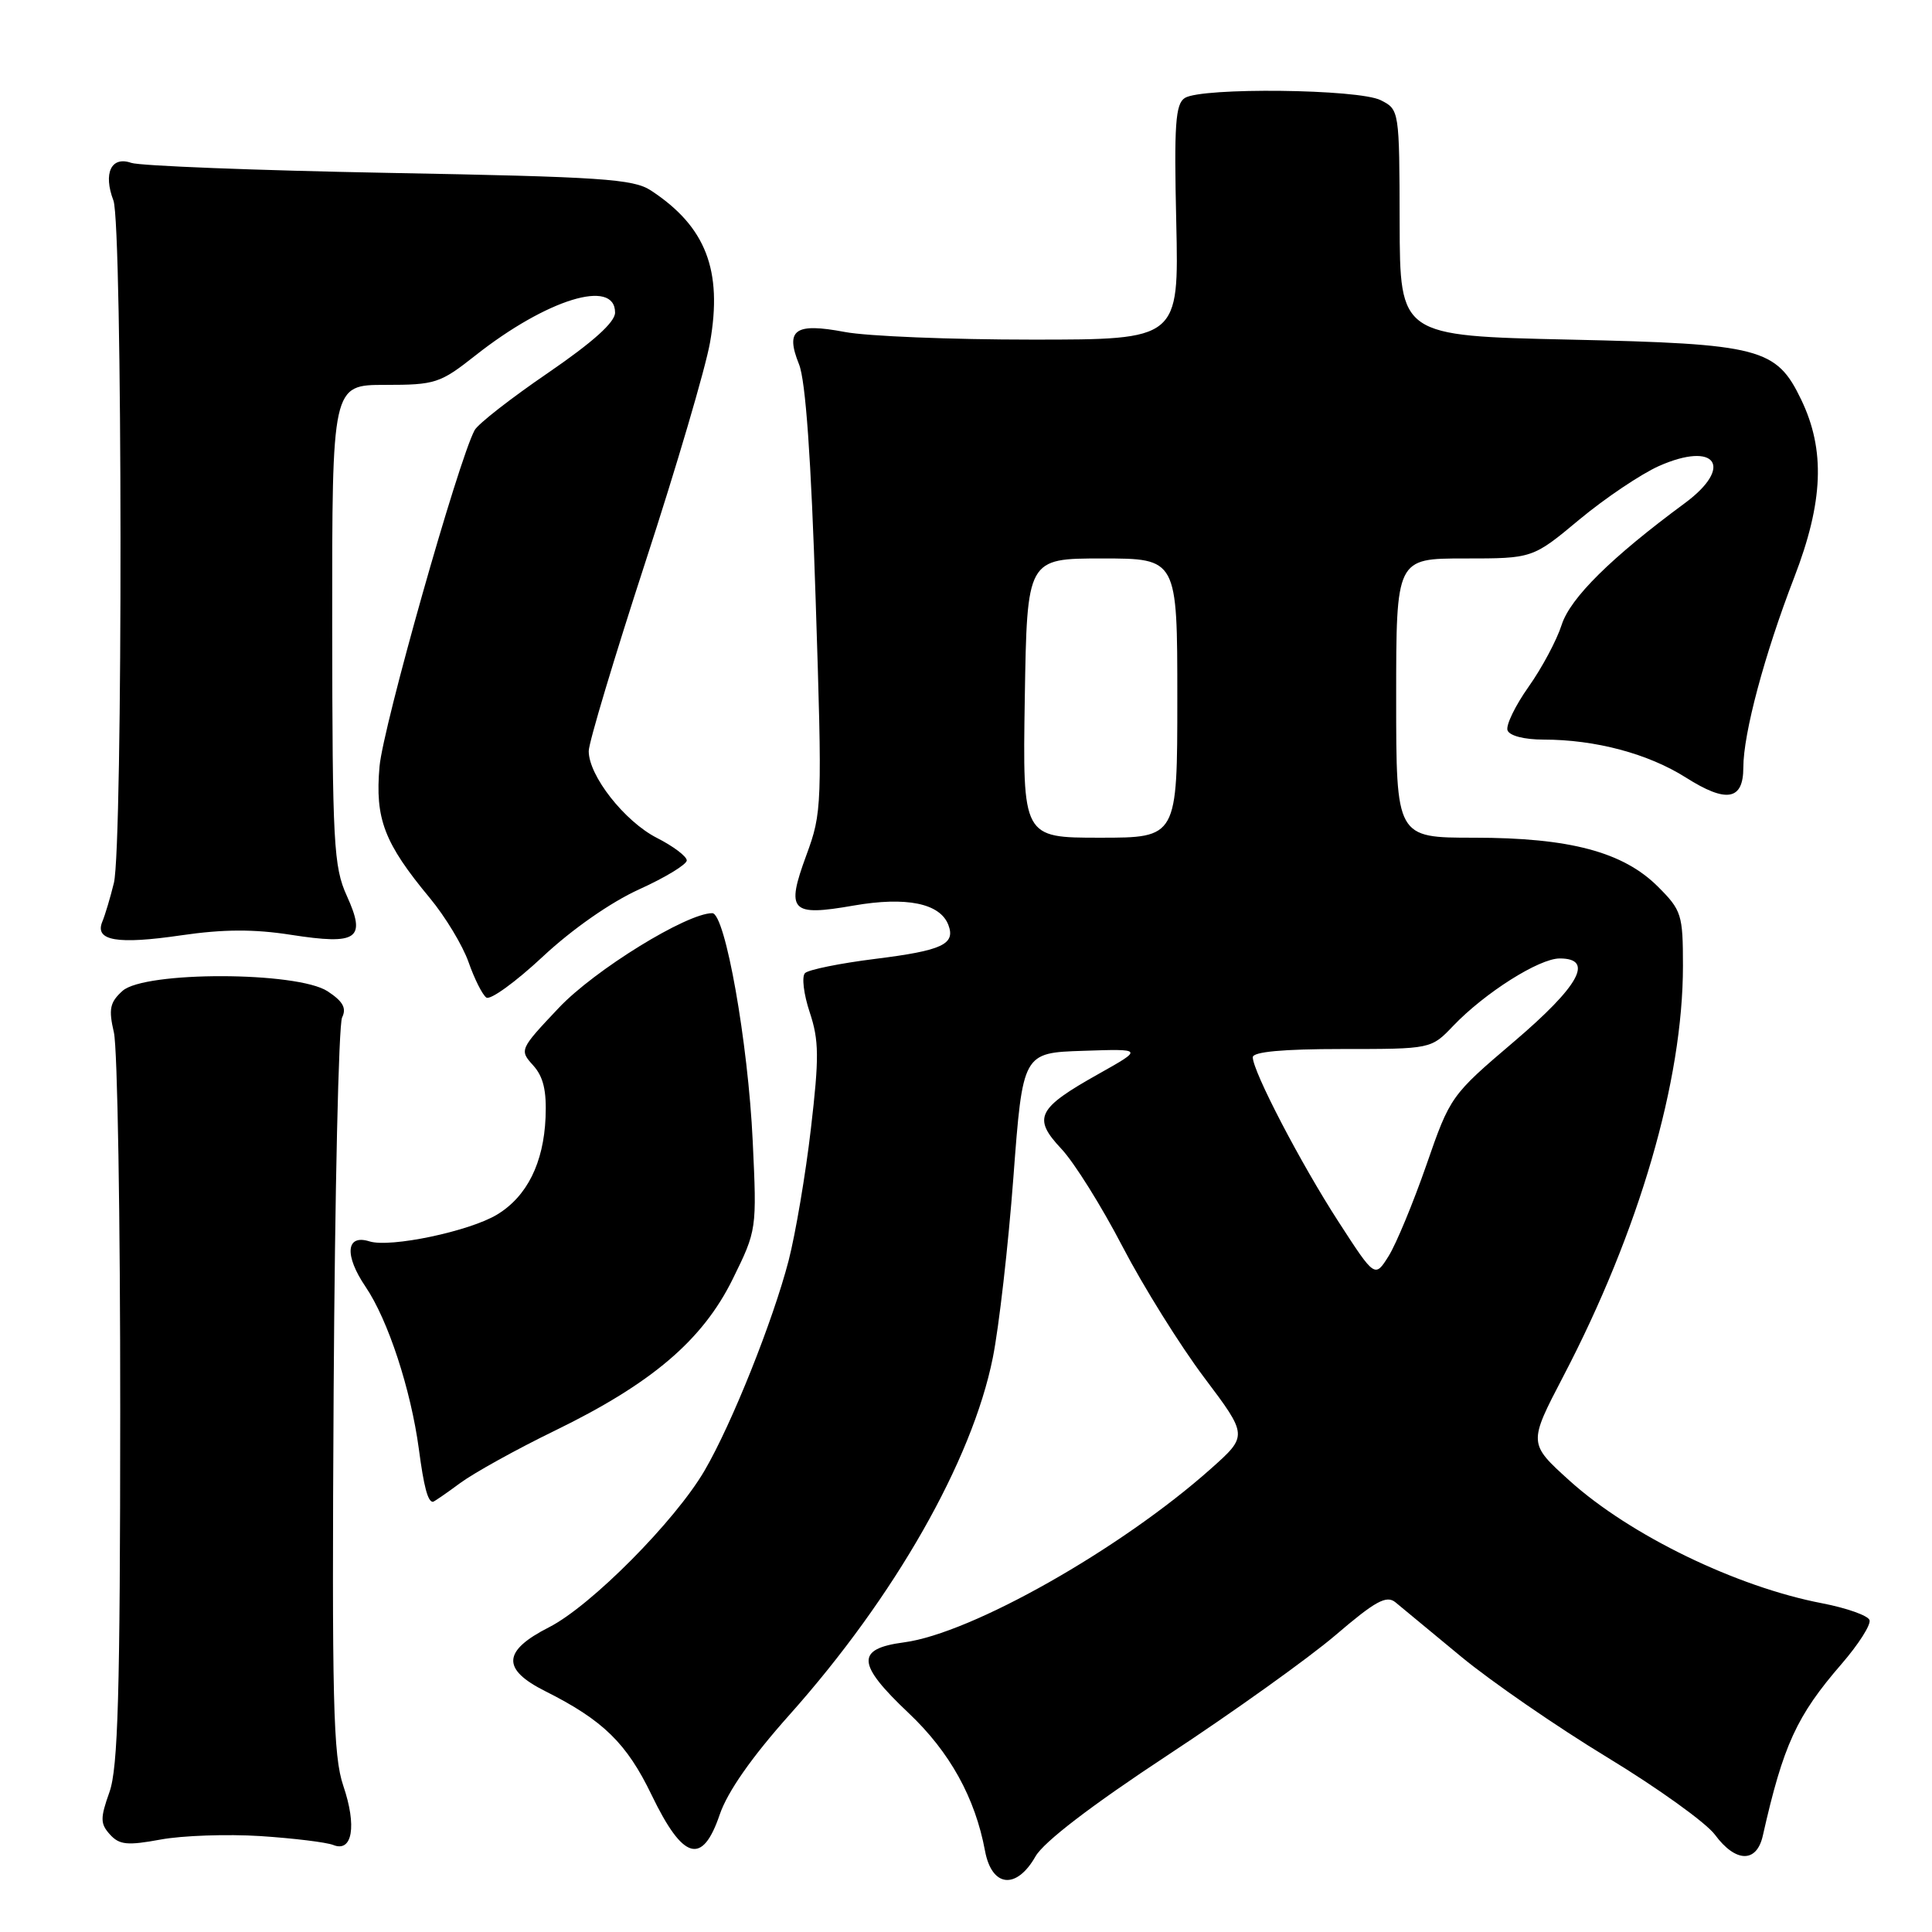 <?xml version="1.0" encoding="UTF-8" standalone="no"?>
<!DOCTYPE svg PUBLIC "-//W3C//DTD SVG 1.1//EN" "http://www.w3.org/Graphics/SVG/1.1/DTD/svg11.dtd" >
<svg xmlns="http://www.w3.org/2000/svg" xmlns:xlink="http://www.w3.org/1999/xlink" version="1.1" viewBox="0 0 256 256">
 <g >
 <path fill="currentColor"
d=" M 137.21 245.98 C 138.31 244.06 144.61 239.23 154.71 232.58 C 163.39 226.87 173.41 219.70 176.97 216.66 C 182.24 212.15 183.71 211.34 184.90 212.31 C 185.70 212.97 189.61 216.20 193.59 219.50 C 197.58 222.80 206.30 228.81 212.97 232.86 C 219.64 236.91 226.06 241.52 227.24 243.11 C 229.98 246.82 232.76 246.88 233.58 243.25 C 236.29 231.23 238.06 227.36 244.02 220.48 C 246.26 217.89 247.93 215.28 247.72 214.67 C 247.52 214.07 244.69 213.07 241.43 212.44 C 230.10 210.27 216.00 203.43 208.00 196.22 C 202.51 191.26 202.51 191.26 207.14 182.38 C 217.19 163.14 223.00 143.22 223.00 127.99 C 223.00 121.19 222.82 120.62 219.70 117.50 C 215.09 112.89 208.00 111.00 195.32 111.00 C 185.00 111.00 185.00 111.00 185.00 92.50 C 185.00 74.00 185.00 74.00 194.04 74.00 C 203.09 74.00 203.09 74.00 209.29 68.83 C 212.71 65.99 217.45 62.81 219.82 61.75 C 227.37 58.41 229.77 61.85 223.25 66.67 C 213.49 73.87 208.08 79.22 206.93 82.79 C 206.28 84.83 204.30 88.53 202.54 91.01 C 200.78 93.50 199.53 96.08 199.75 96.76 C 200.00 97.49 201.96 98.00 204.53 98.00 C 211.40 98.00 218.40 99.87 223.39 103.03 C 228.76 106.44 231.00 106.05 231.00 101.71 C 231.00 97.20 233.79 86.76 237.74 76.52 C 241.61 66.50 241.88 59.63 238.67 52.96 C 235.38 46.11 233.27 45.56 208.00 45.00 C 185.50 44.50 185.50 44.50 185.46 29.51 C 185.43 14.60 185.41 14.52 182.96 13.28 C 180.03 11.79 159.25 11.56 157.00 12.98 C 155.75 13.77 155.56 16.47 155.86 29.46 C 156.21 45.00 156.21 45.00 136.74 45.00 C 126.03 45.00 114.88 44.55 111.95 43.99 C 105.34 42.74 104.02 43.66 105.87 48.26 C 106.75 50.43 107.48 60.77 108.08 79.50 C 108.96 106.77 108.93 107.65 106.85 113.31 C 104.11 120.76 104.76 121.45 113.12 119.99 C 120.10 118.78 124.56 119.69 125.66 122.55 C 126.64 125.12 124.87 125.95 115.95 127.06 C 111.30 127.64 107.13 128.49 106.67 128.94 C 106.21 129.39 106.49 131.73 107.29 134.13 C 108.53 137.86 108.55 140.11 107.45 149.54 C 106.75 155.60 105.41 163.47 104.50 167.02 C 102.42 175.03 96.97 188.67 93.37 194.84 C 89.47 201.54 78.29 212.80 72.75 215.62 C 66.59 218.75 66.44 221.18 72.25 224.09 C 79.92 227.94 83.04 230.99 86.35 237.86 C 90.51 246.48 93.06 247.22 95.36 240.46 C 96.39 237.42 99.61 232.82 104.64 227.19 C 118.54 211.60 128.81 193.57 131.55 179.92 C 132.37 175.84 133.60 165.07 134.28 156.00 C 135.52 139.50 135.52 139.50 143.51 139.24 C 151.50 138.97 151.50 138.97 145.57 142.30 C 137.42 146.87 136.79 148.13 140.63 152.22 C 142.33 154.02 145.97 159.85 148.73 165.16 C 151.50 170.48 156.37 178.29 159.56 182.53 C 165.36 190.24 165.36 190.24 160.43 194.63 C 148.50 205.25 128.74 216.44 119.79 217.62 C 113.37 218.47 113.50 220.47 120.40 226.99 C 125.86 232.15 129.21 238.21 130.52 245.25 C 131.42 250.08 134.68 250.43 137.21 245.98 Z  M 34.50 243.29 C 38.90 243.58 43.25 244.11 44.16 244.47 C 46.70 245.50 47.30 241.95 45.49 236.63 C 44.14 232.65 43.97 225.49 44.21 184.26 C 44.37 157.99 44.87 135.75 45.33 134.82 C 45.94 133.58 45.45 132.69 43.41 131.35 C 39.38 128.71 19.15 128.67 16.23 131.30 C 14.56 132.81 14.37 133.70 15.09 136.80 C 15.57 138.83 15.94 161.43 15.93 187.00 C 15.92 224.49 15.64 234.27 14.50 237.47 C 13.27 240.93 13.28 241.65 14.57 243.08 C 15.82 244.46 16.88 244.56 21.28 243.75 C 24.15 243.22 30.10 243.01 34.50 243.29 Z  M 60.98 196.51 C 62.83 195.15 68.48 192.02 73.52 189.57 C 86.36 183.32 93.10 177.58 97.09 169.48 C 100.28 163.00 100.29 162.91 99.74 151.23 C 99.13 138.12 96.09 121.00 94.38 121.00 C 90.99 121.00 78.79 128.52 74.04 133.55 C 68.86 139.03 68.81 139.14 70.64 141.16 C 72.00 142.66 72.44 144.52 72.29 148.08 C 72.03 154.11 69.83 158.53 65.88 160.93 C 62.23 163.15 51.71 165.36 48.96 164.49 C 45.84 163.50 45.60 166.32 48.45 170.52 C 51.42 174.90 54.44 184.12 55.50 192.00 C 56.16 197.01 56.69 199.00 57.36 199.00 C 57.50 199.00 59.13 197.88 60.98 196.51 Z  M 84.70 117.84 C 88.17 116.27 91.00 114.54 91.00 114.01 C 91.00 113.48 89.22 112.13 87.03 111.02 C 82.75 108.83 78.00 102.78 78.01 99.52 C 78.01 98.41 81.39 87.15 85.51 74.50 C 89.64 61.85 93.49 48.75 94.08 45.39 C 95.77 35.80 93.52 30.01 86.25 25.24 C 83.92 23.71 79.70 23.43 51.55 22.91 C 33.92 22.58 18.55 21.98 17.39 21.58 C 14.74 20.65 13.65 22.95 15.03 26.57 C 16.24 29.76 16.30 112.09 15.09 117.00 C 14.62 118.92 13.93 121.23 13.56 122.12 C 12.50 124.66 15.52 125.18 24.04 123.93 C 29.60 123.12 33.66 123.10 38.57 123.87 C 47.41 125.24 48.56 124.44 45.95 118.69 C 44.21 114.86 44.04 111.79 44.02 82.75 C 44.00 51.00 44.00 51.00 51.03 51.00 C 57.68 51.00 58.32 50.79 62.97 47.12 C 72.44 39.64 81.50 36.85 81.50 41.42 C 81.50 42.70 78.58 45.32 72.60 49.42 C 67.71 52.76 63.34 56.17 62.89 57.00 C 60.72 61.03 50.76 96.25 50.29 101.56 C 49.68 108.50 50.90 111.70 56.96 119.00 C 59.01 121.47 61.32 125.30 62.09 127.50 C 62.86 129.70 63.92 131.81 64.44 132.18 C 64.97 132.55 68.32 130.12 71.90 126.78 C 75.80 123.13 80.93 119.55 84.70 117.84 Z  M 177.38 161.92 C 172.37 154.19 166.00 141.96 166.00 140.09 C 166.00 139.37 169.98 139.00 177.81 139.00 C 189.63 139.00 189.63 139.00 192.56 135.93 C 196.75 131.55 203.94 127.00 206.67 127.00 C 211.28 127.00 209.28 130.64 200.59 138.04 C 192.26 145.13 192.15 145.29 189.01 154.35 C 187.26 159.38 185.01 164.81 184.01 166.42 C 182.18 169.34 182.18 169.34 177.38 161.92 Z  M 135.79 92.50 C 136.09 74.00 136.09 74.00 146.04 74.00 C 156.00 74.00 156.00 74.00 156.00 92.50 C 156.00 111.00 156.00 111.00 145.75 111.00 C 135.50 111.00 135.50 111.00 135.79 92.50 Z "/>
</g>
</svg>